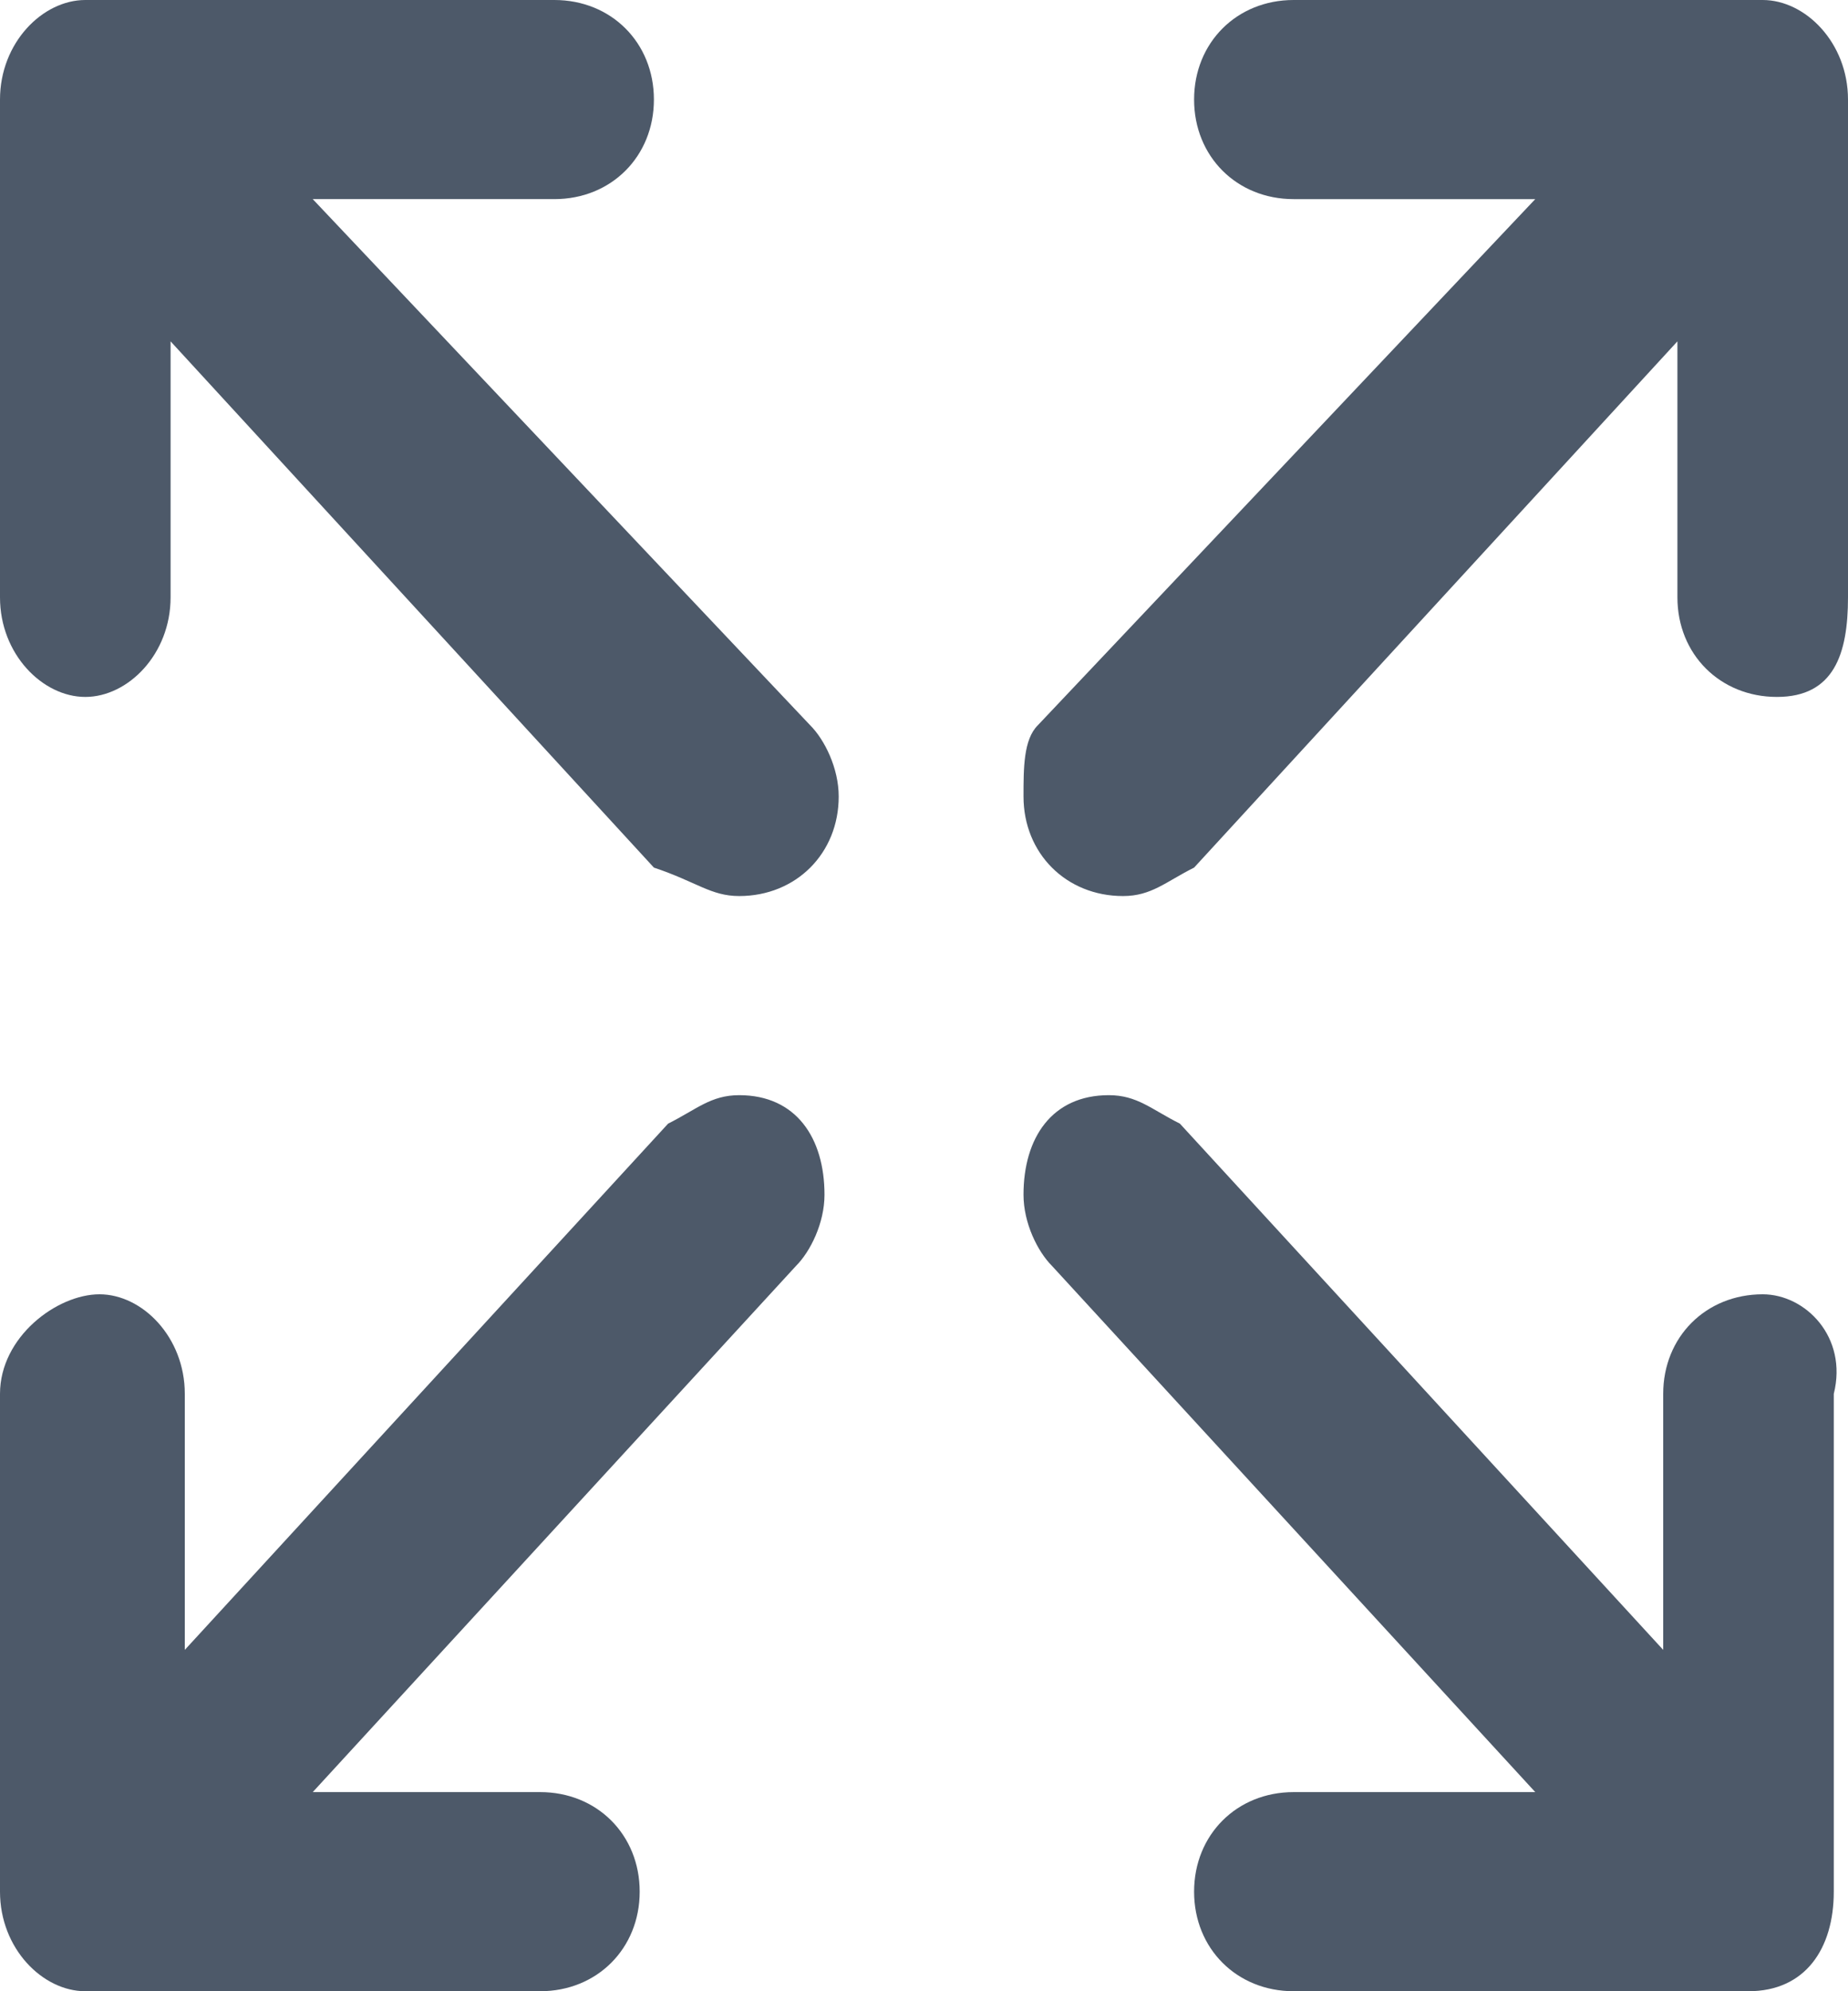 <?xml version="1.0" encoding="utf-8"?>
<!-- Generator: Adobe Illustrator 20.1.0, SVG Export Plug-In . SVG Version: 6.00 Build 0)  -->
<svg version="1.1" id="Layer_1" xmlns="http://www.w3.org/2000/svg" xmlns:xlink="http://www.w3.org/1999/xlink" x="0px" y="0px"
	 viewBox="0 0 13 14" style="enable-background:new 0 0 13 14;" xml:space="preserve">
<style type="text/css">
	.st0{fill:#4D5969;}
</style>
<title>HDL/Icon/Standard/fullscreen</title>
<desc>Created with Sketch.</desc>
<g id="Colors">
	<g id="Main-Icons" transform="translate(-121, -876)">
		<g id="Fullscreen" transform="translate(100, 858)">
			<g id="HDL_x2F_Icon_x2F_Standard_x2F_fullscreen" transform="translate(21, 18)">
				<path id="Shape" class="st0" d="M2.2,1.4h1.7c0.4,0,0.7-0.3,0.7-0.7S4.3,0,3.9,0H0.6C0.3,0,0,0.3,0,0.7v3.5
					c0,0.4,0.3,0.7,0.6,0.7s0.6-0.3,0.6-0.7V2.4l3.4,3.7C4.9,6.2,5,6.3,5.2,6.3c0.4,0,0.7-0.3,0.7-0.7c0-0.2-0.1-0.4-0.2-0.5
					L2.2,1.4z M5.2,7.7C5,7.7,4.9,7.8,4.7,7.9l-3.4,3.7V9.8c0-0.4-0.3-0.7-0.6-0.7S0,9.4,0,9.8v3.5C0,13.7,0.3,14,0.6,14h3.2
					c0.4,0,0.7-0.3,0.7-0.7s-0.3-0.7-0.7-0.7H2.2l3.4-3.7c0.1-0.1,0.2-0.3,0.2-0.5C5.8,8,5.6,7.7,5.2,7.7z M12.4,0H9.1
					C8.7,0,8.4,0.3,8.4,0.7s0.3,0.7,0.7,0.7h1.7L7.3,5.1C7.2,5.2,7.2,5.4,7.2,5.6c0,0.4,0.3,0.7,0.7,0.7c0.2,0,0.3-0.1,0.5-0.2
					l3.4-3.7v1.8c0,0.4,0.3,0.7,0.7,0.7S13,4.6,13,4.2V0.7C13,0.3,12.7,0,12.4,0z M12.4,9.1c-0.4,0-0.7,0.3-0.7,0.7v1.8L8.3,7.9
					C8.1,7.8,8,7.7,7.8,7.7C7.4,7.7,7.2,8,7.2,8.4c0,0.2,0.1,0.4,0.2,0.5l3.4,3.7H9.1c-0.4,0-0.7,0.3-0.7,0.7S8.7,14,9.1,14h3.2
					c0.4,0,0.6-0.3,0.6-0.7V9.8C13,9.4,12.7,9.1,12.4,9.1z"/>
			</g>
		</g>
	</g>
</g>
</svg>
